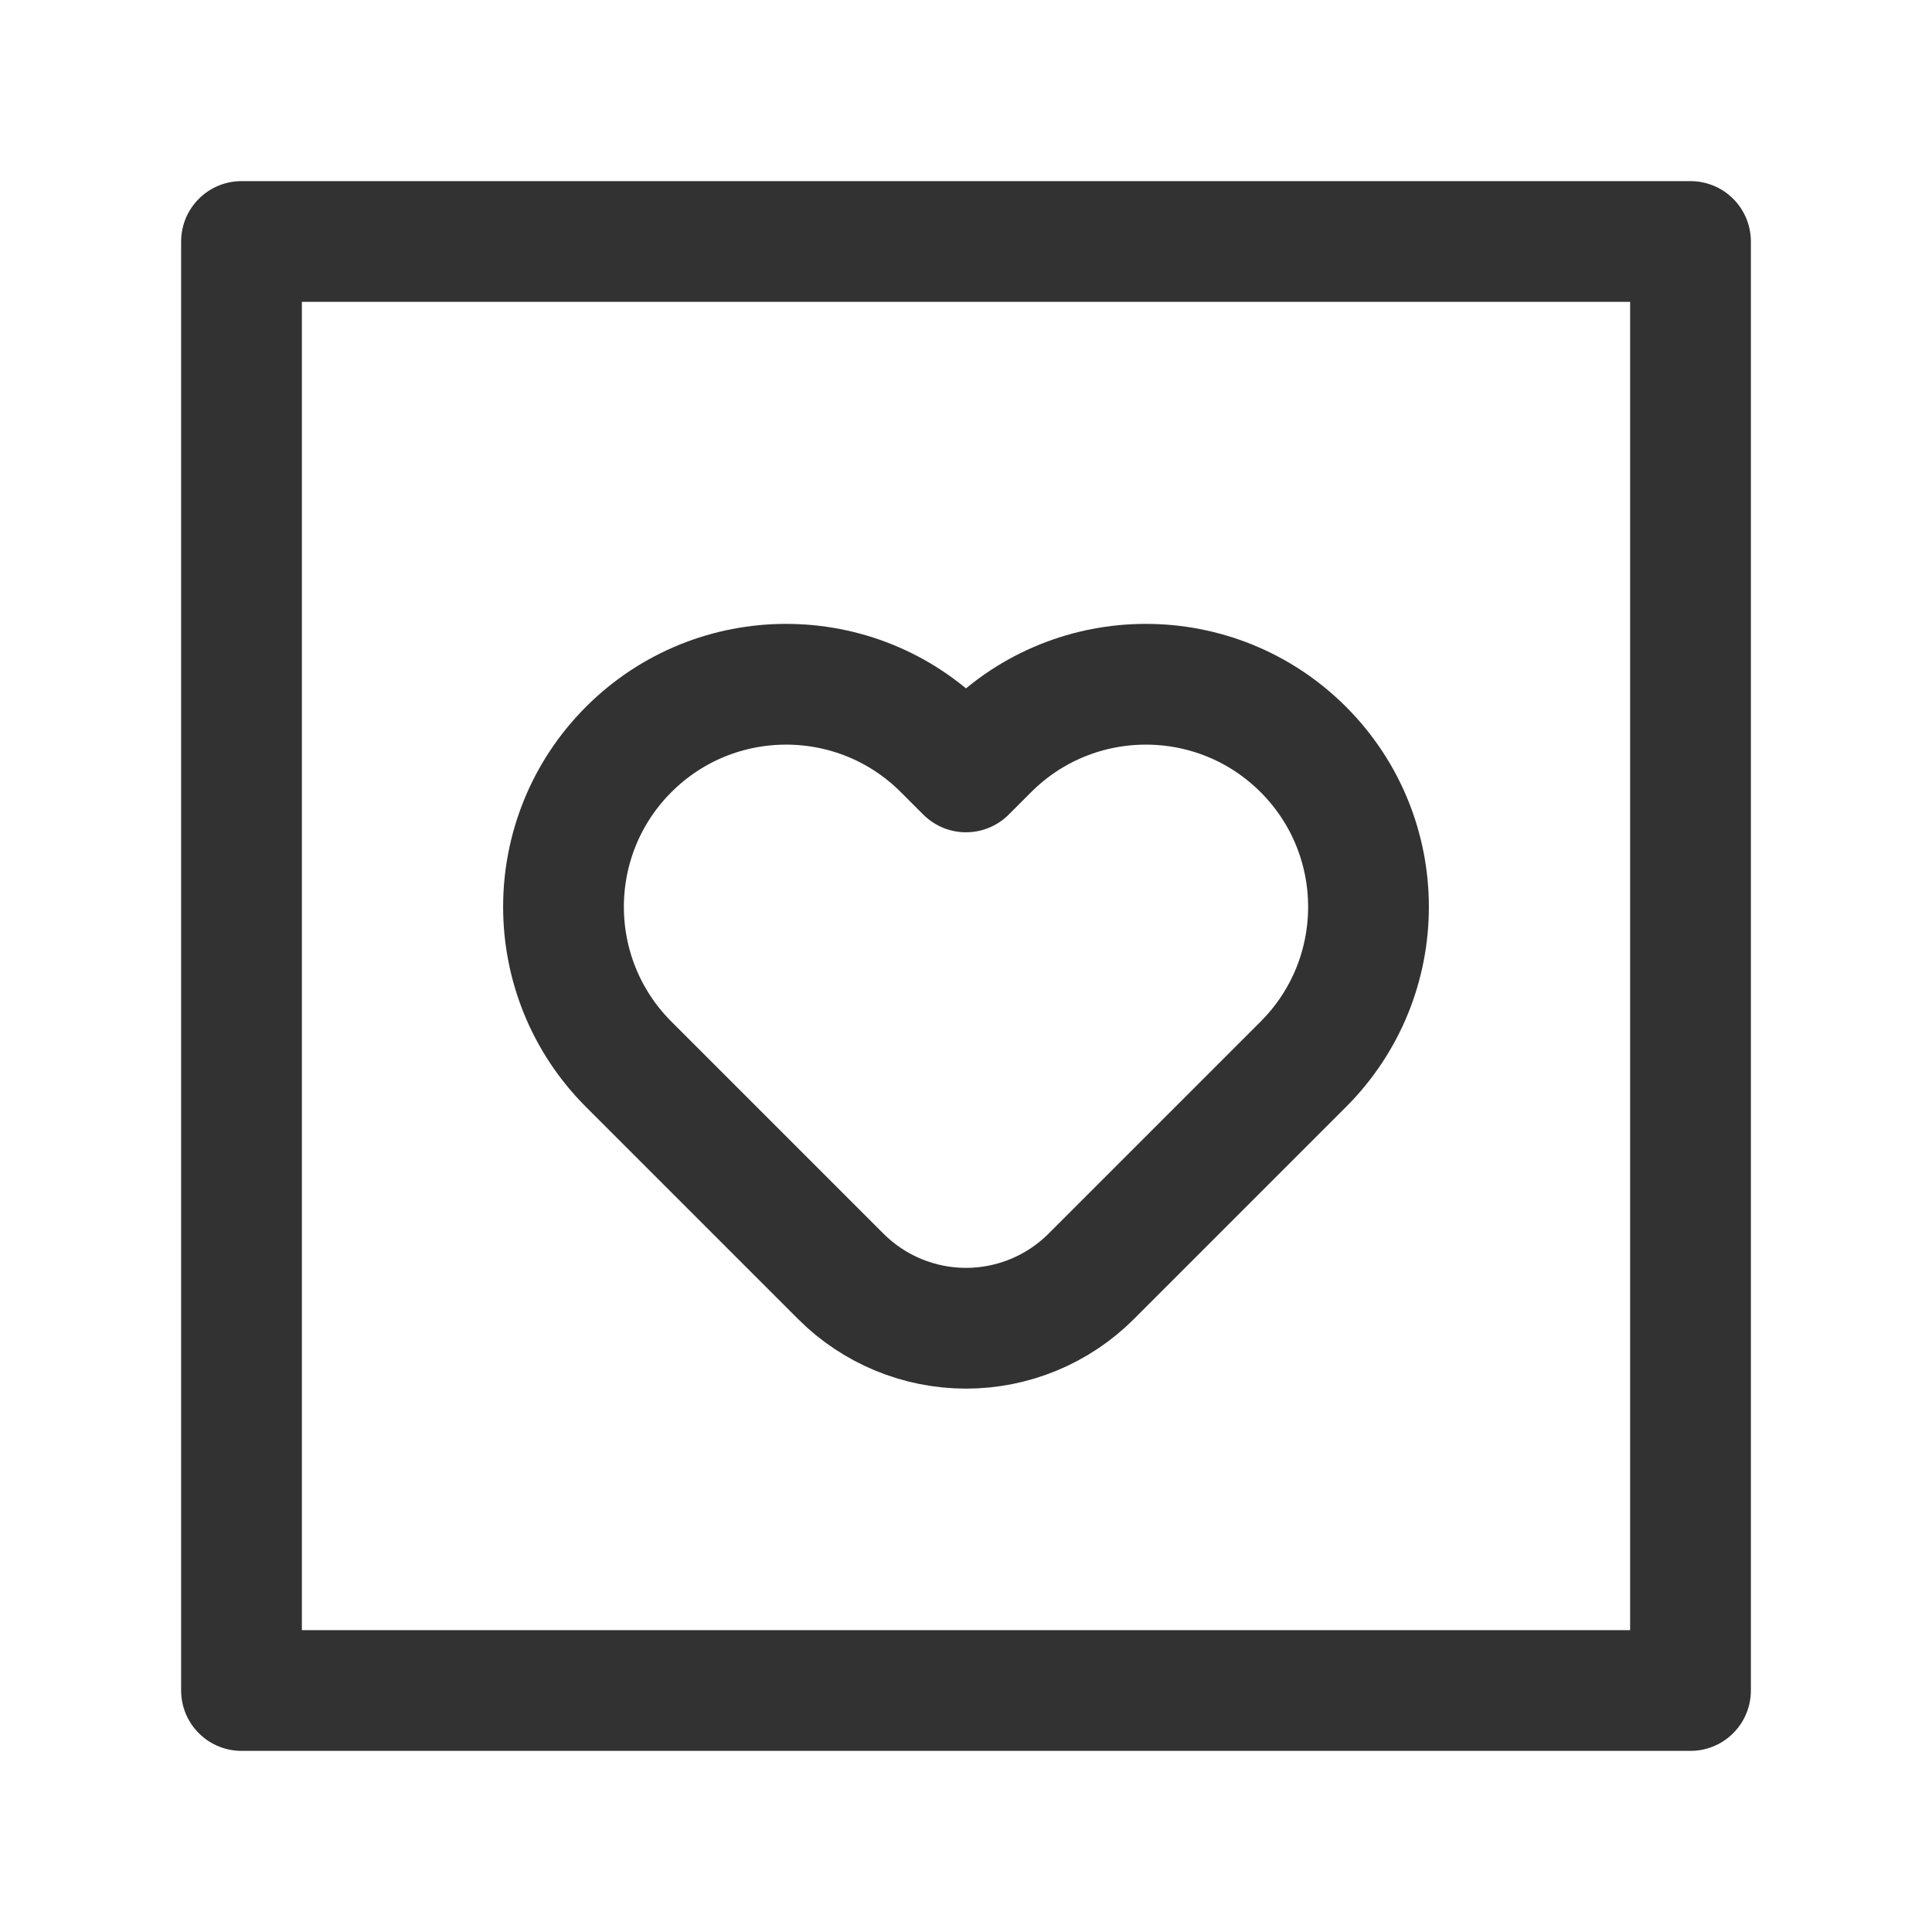 <?xml version="1.0" encoding="UTF-8"?><svg version="1.1" viewBox="0 0 24 24" xmlns="http://www.w3.org/2000/svg" xmlns:xlink="http://www.w3.org/1999/xlink"><g stroke-linecap="round" stroke-width="1.5" stroke="#323232" fill="none" stroke-linejoin="round"><rect width="18" height="18" x="3" y="3" rx="2.761" ry="0"></rect><path d="M13.555 15.856l2.29908e-08-2.29801e-08c-.412.412-.972.644-1.555.644v0l6.81761e-08 8.35954e-12c-.583-7.14955e-05-1.143-.232-1.555-.644l-2.635-2.635 1.8821e-08 1.8821e-08c-1.08-1.08-1.08-2.831 2.33191e-08-3.911 1.08-1.08 2.831-1.08 3.911 2.33191e-08l.279.279 .279-.279 -1.16596e-08 1.16596e-08c1.08-1.08 2.831-1.08 3.911-2.33191e-08 1.08 1.08 1.08 2.831 2.33191e-08 3.911Z"></path></g><rect width="24" height="24" fill="none"></rect></svg>